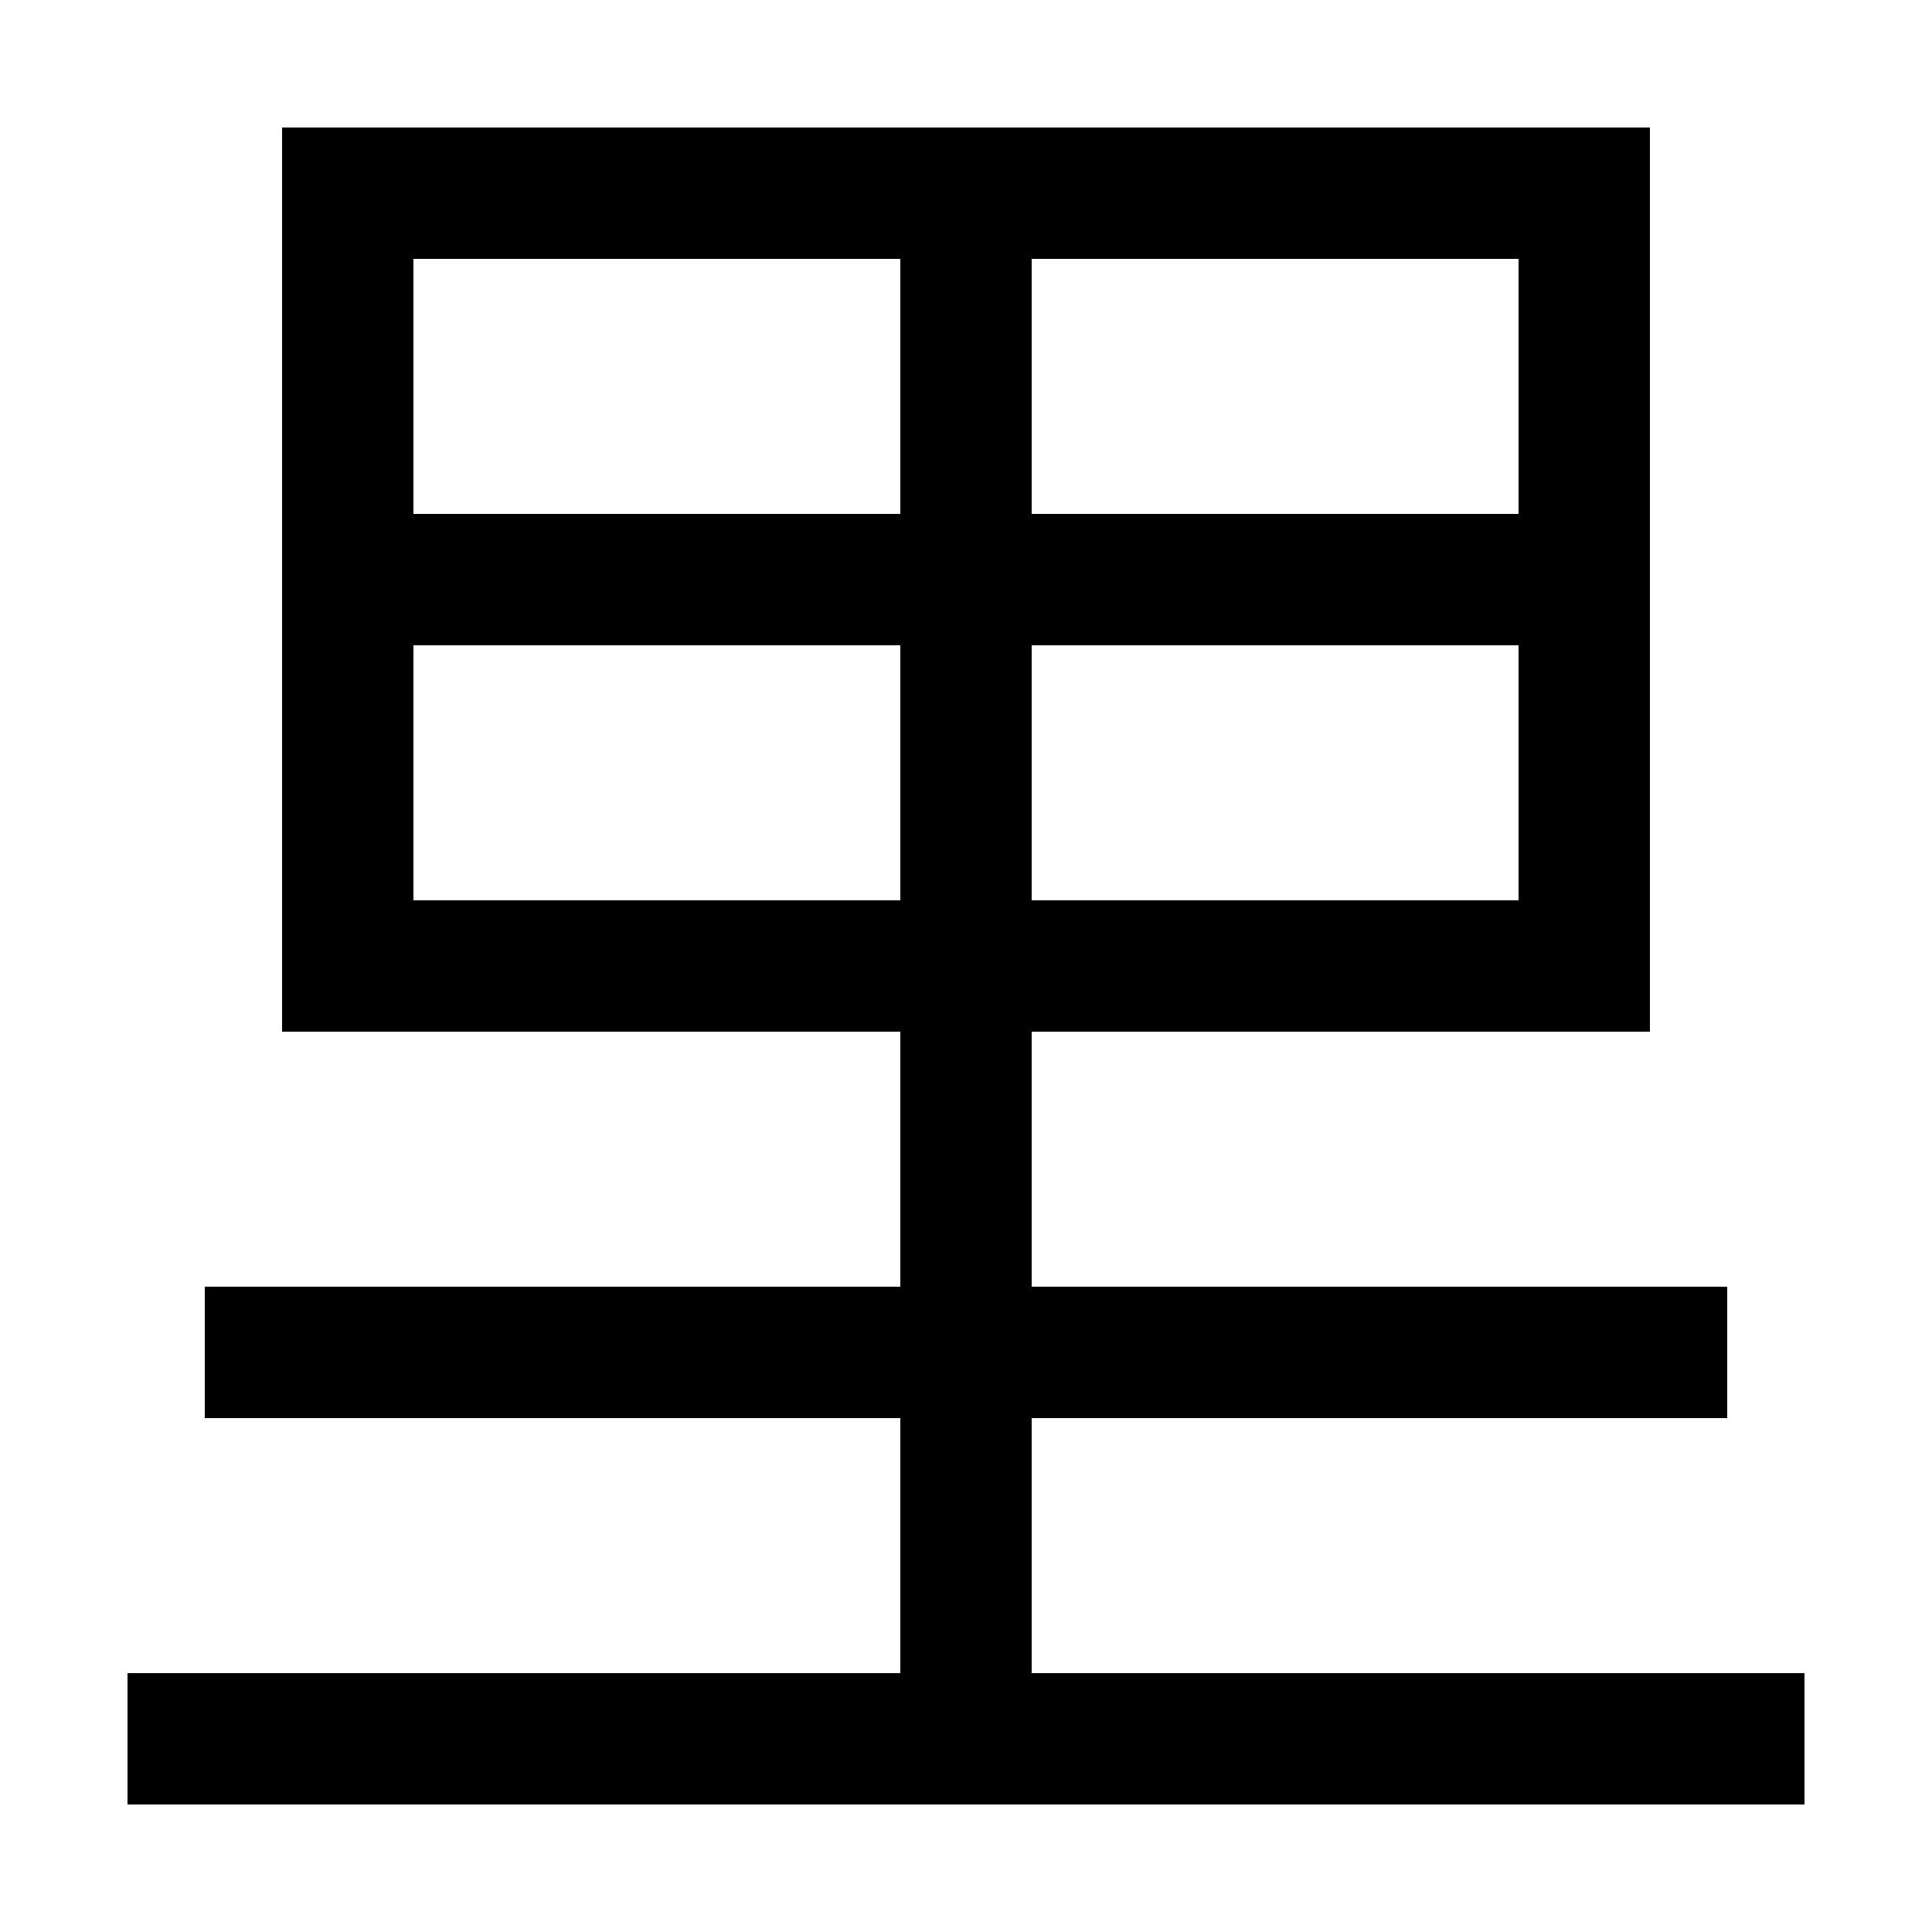 <svg xmlns="http://www.w3.org/2000/svg" xmlns:xlink="http://www.w3.org/1999/xlink" viewBox="0 0 1000 1000"><defs><style>.a,.b{fill:none;}.b{stroke:#000;stroke-linecap:square;stroke-miterlimit:2;stroke-width:68px;}.c{clip-path:url(#a);}</style><clipPath id="a"><rect class="a" x="180" y="100" width="640" height="800"/></clipPath></defs><title>sunflower</title><line class="b" x1="100" y1="900" x2="900" y2="900"/><line class="b" x1="140" y1="700" x2="860" y2="700"/><rect class="b" x="180" y="100" width="640" height="400"/><g class="c"><line class="b" x1="500" y1="900" x2="500" y2="100"/><line class="b" x1="820" y1="300" x2="180" y2="300"/></g></svg>
